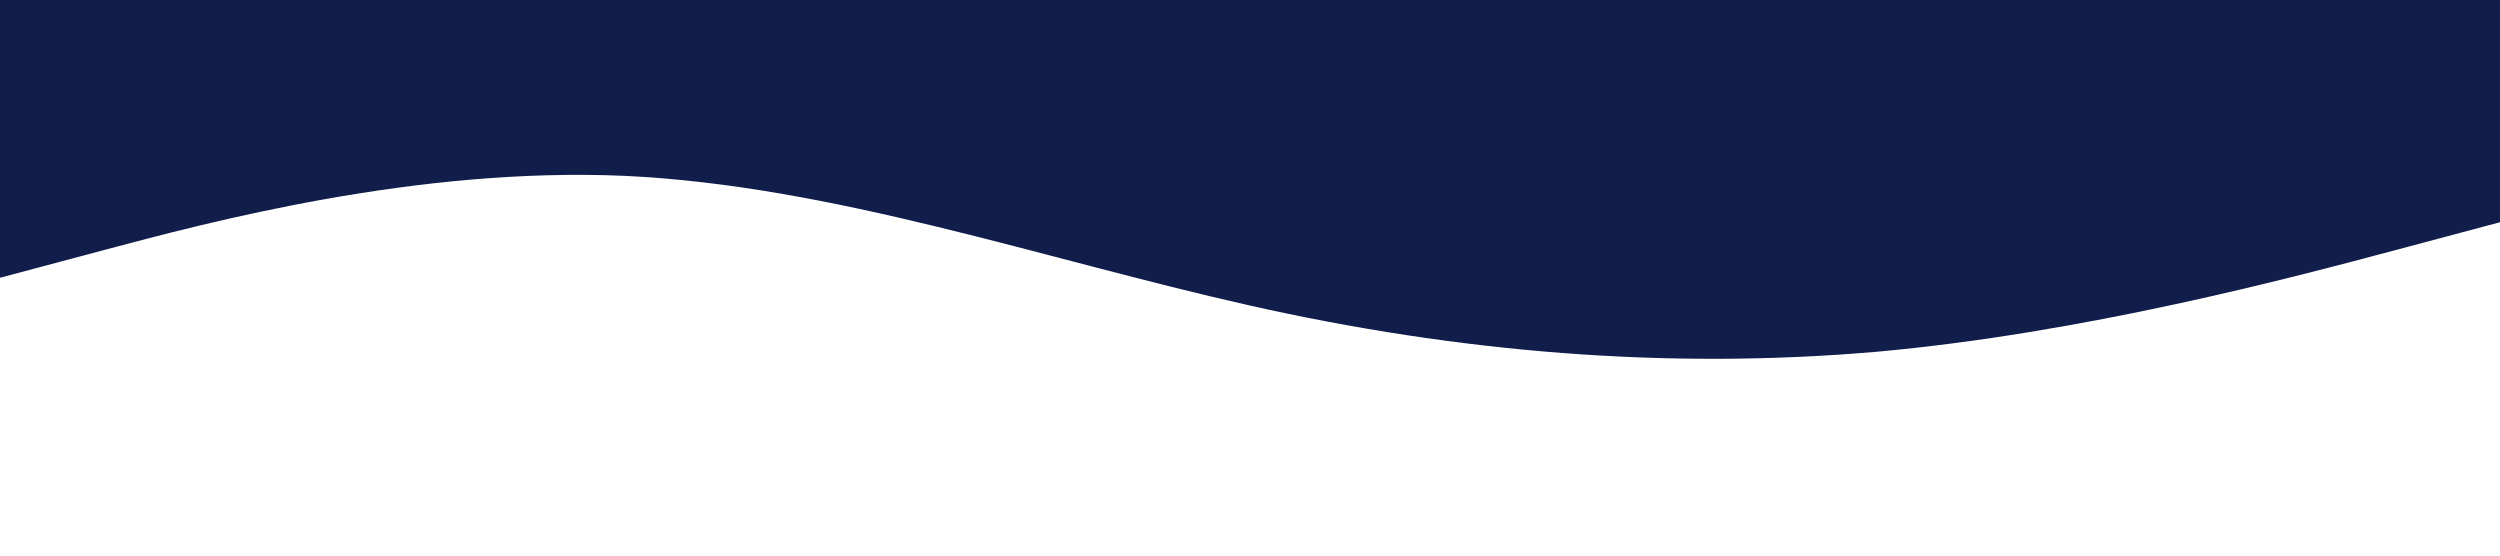 <?xml version="1.0" standalone="no"?>
<svg xmlns="http://www.w3.org/2000/svg" viewBox="0 0 1440 320">
<path fill="#111d4a" fill-opacity="1" d="M0,160L60,144C120,128,240,96,360,101.3C480,107,600,149,720,176C840,203,960,213,1080,202.7C1200,192,1320,160,1380,144L1440,128L1440,0L1380,0C1320,0,1200,0,1080,0C960,0,840,0,720,0C600,0,480,0,360,0C240,0,120,0,60,0L0,0Z">
</path>
</svg>